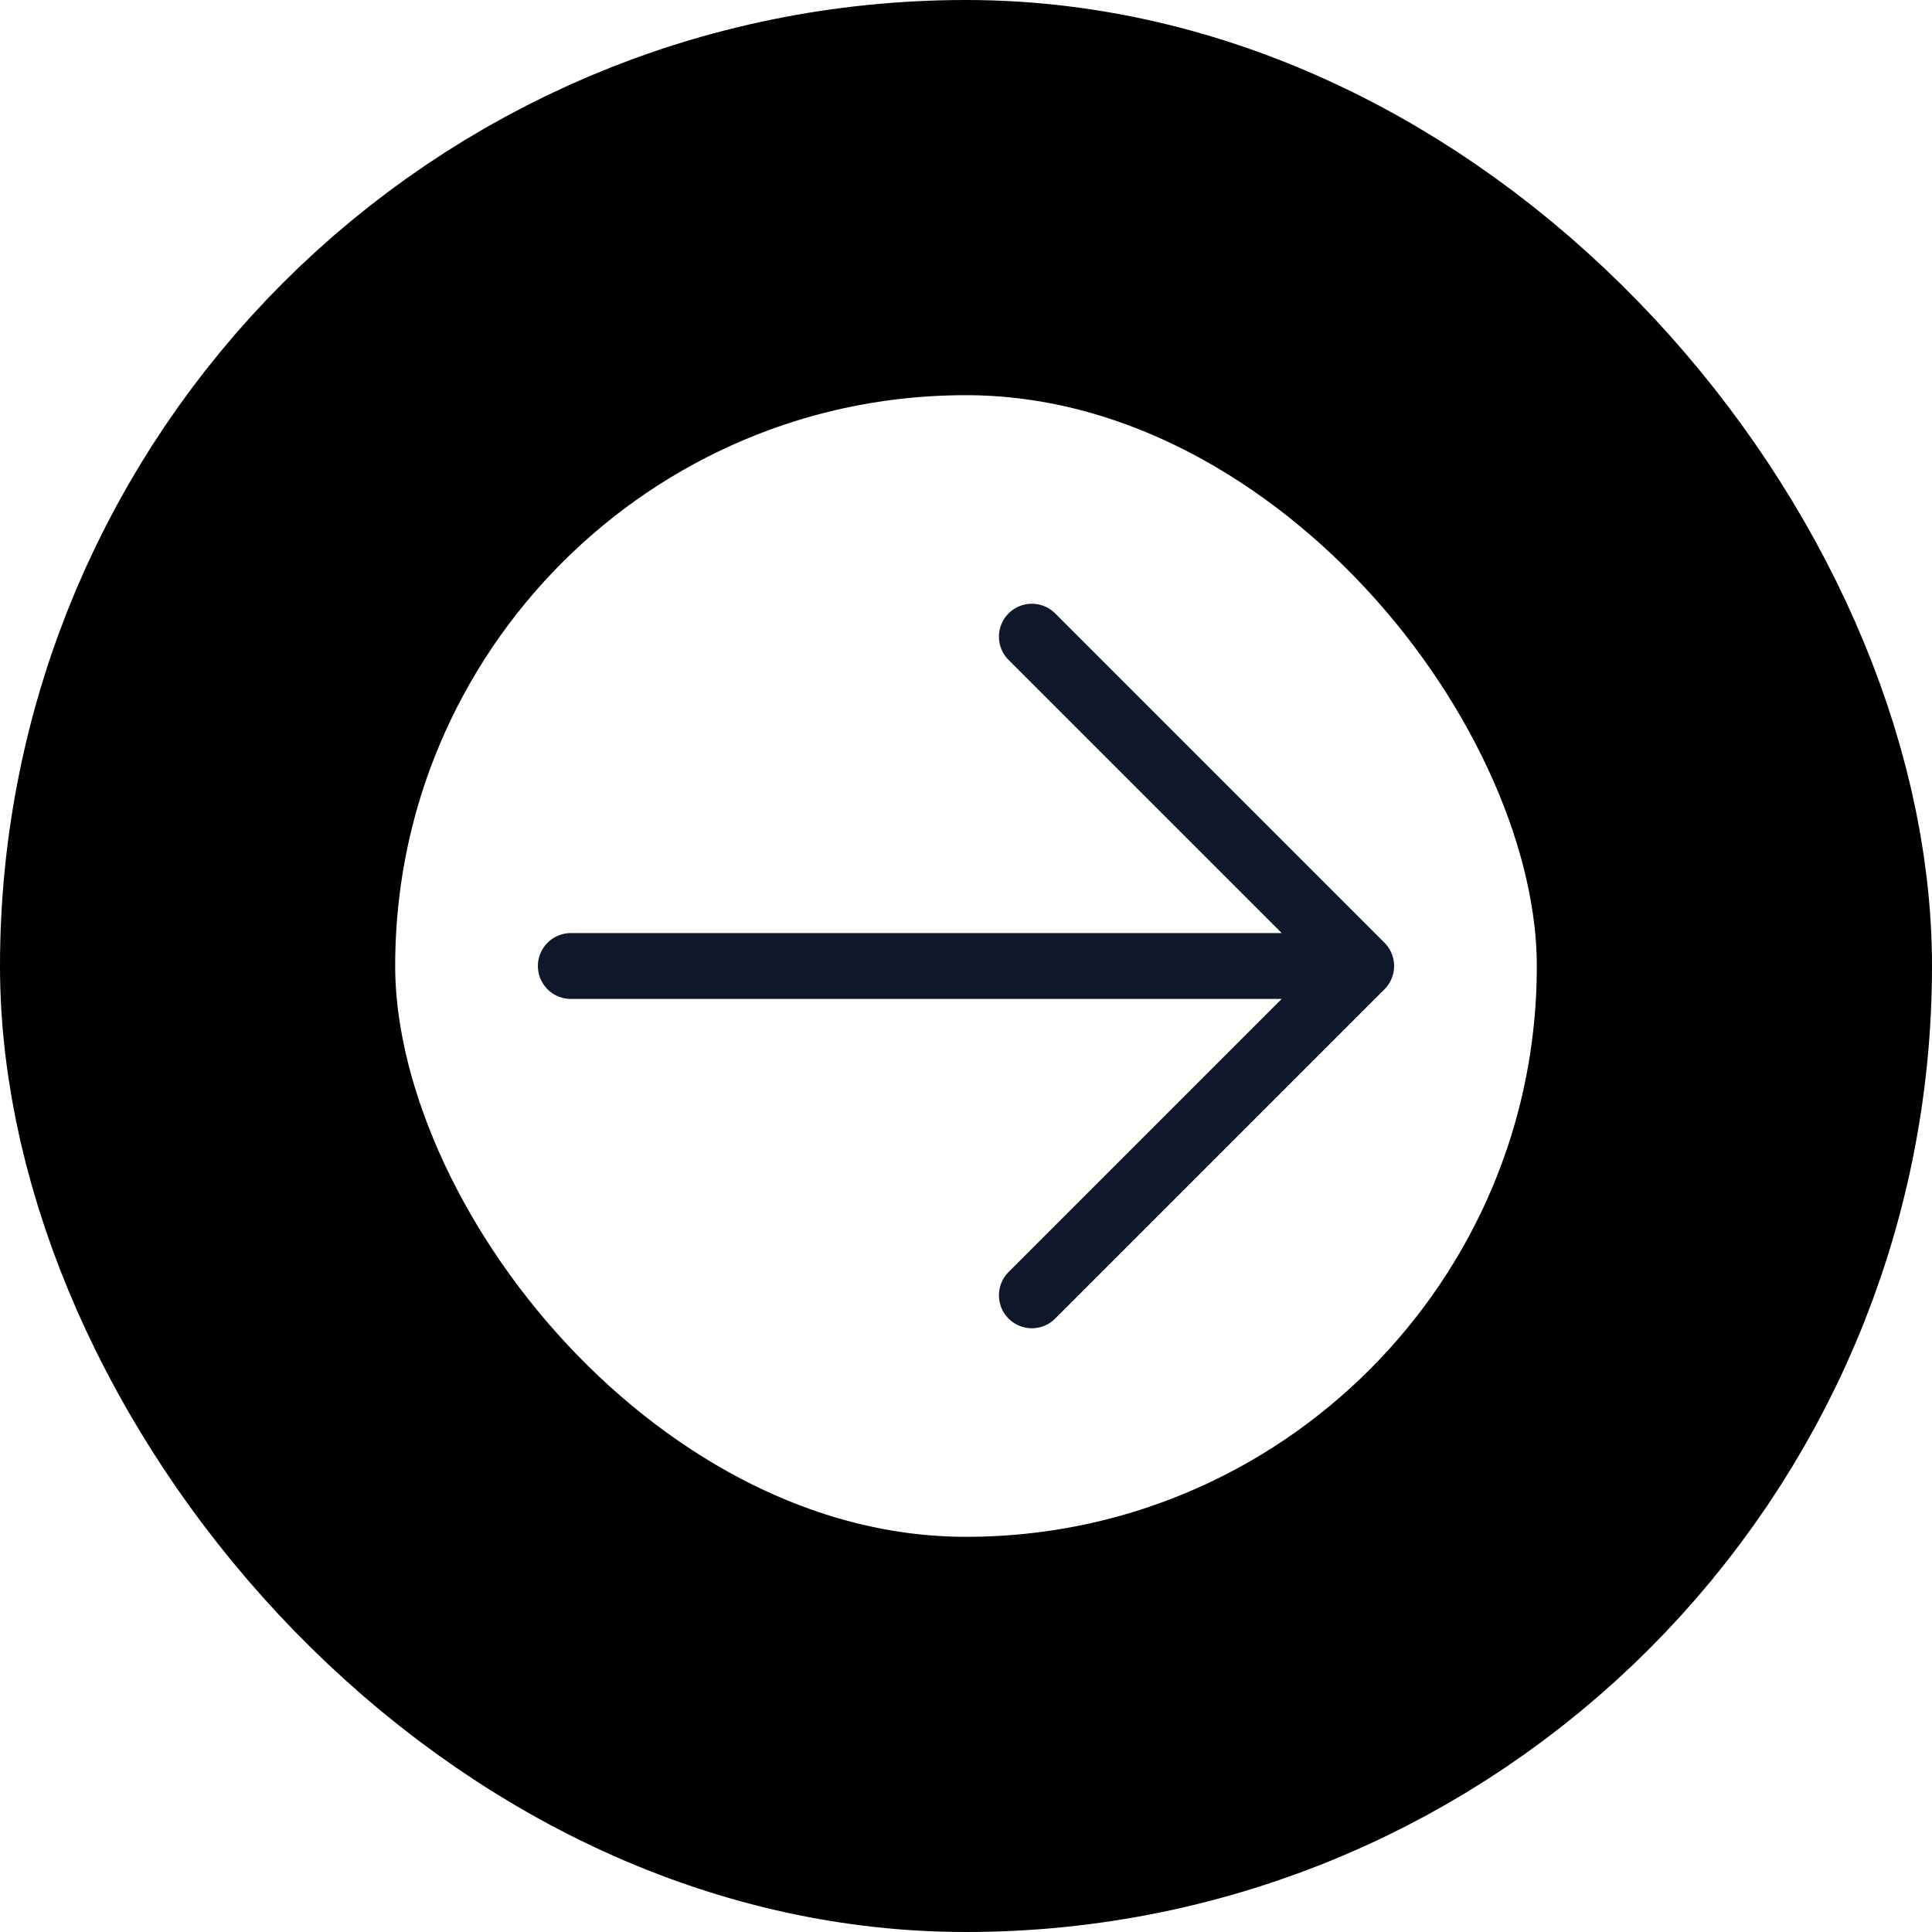 <svg width="44" height="44" viewBox="0 0 44 44" fill="none" xmlns="http://www.w3.org/2000/svg">
<rect x="4.5" y="4.5" width="35" height="35" rx="17.5" stroke="black" stroke-width="9"/>
<path d="M23.5 14.5L31 22M31 22L23.5 29.5M31 22H13" stroke="#0F172A" stroke-width="1.5" stroke-linecap="round" stroke-linejoin="round"/>
</svg>
